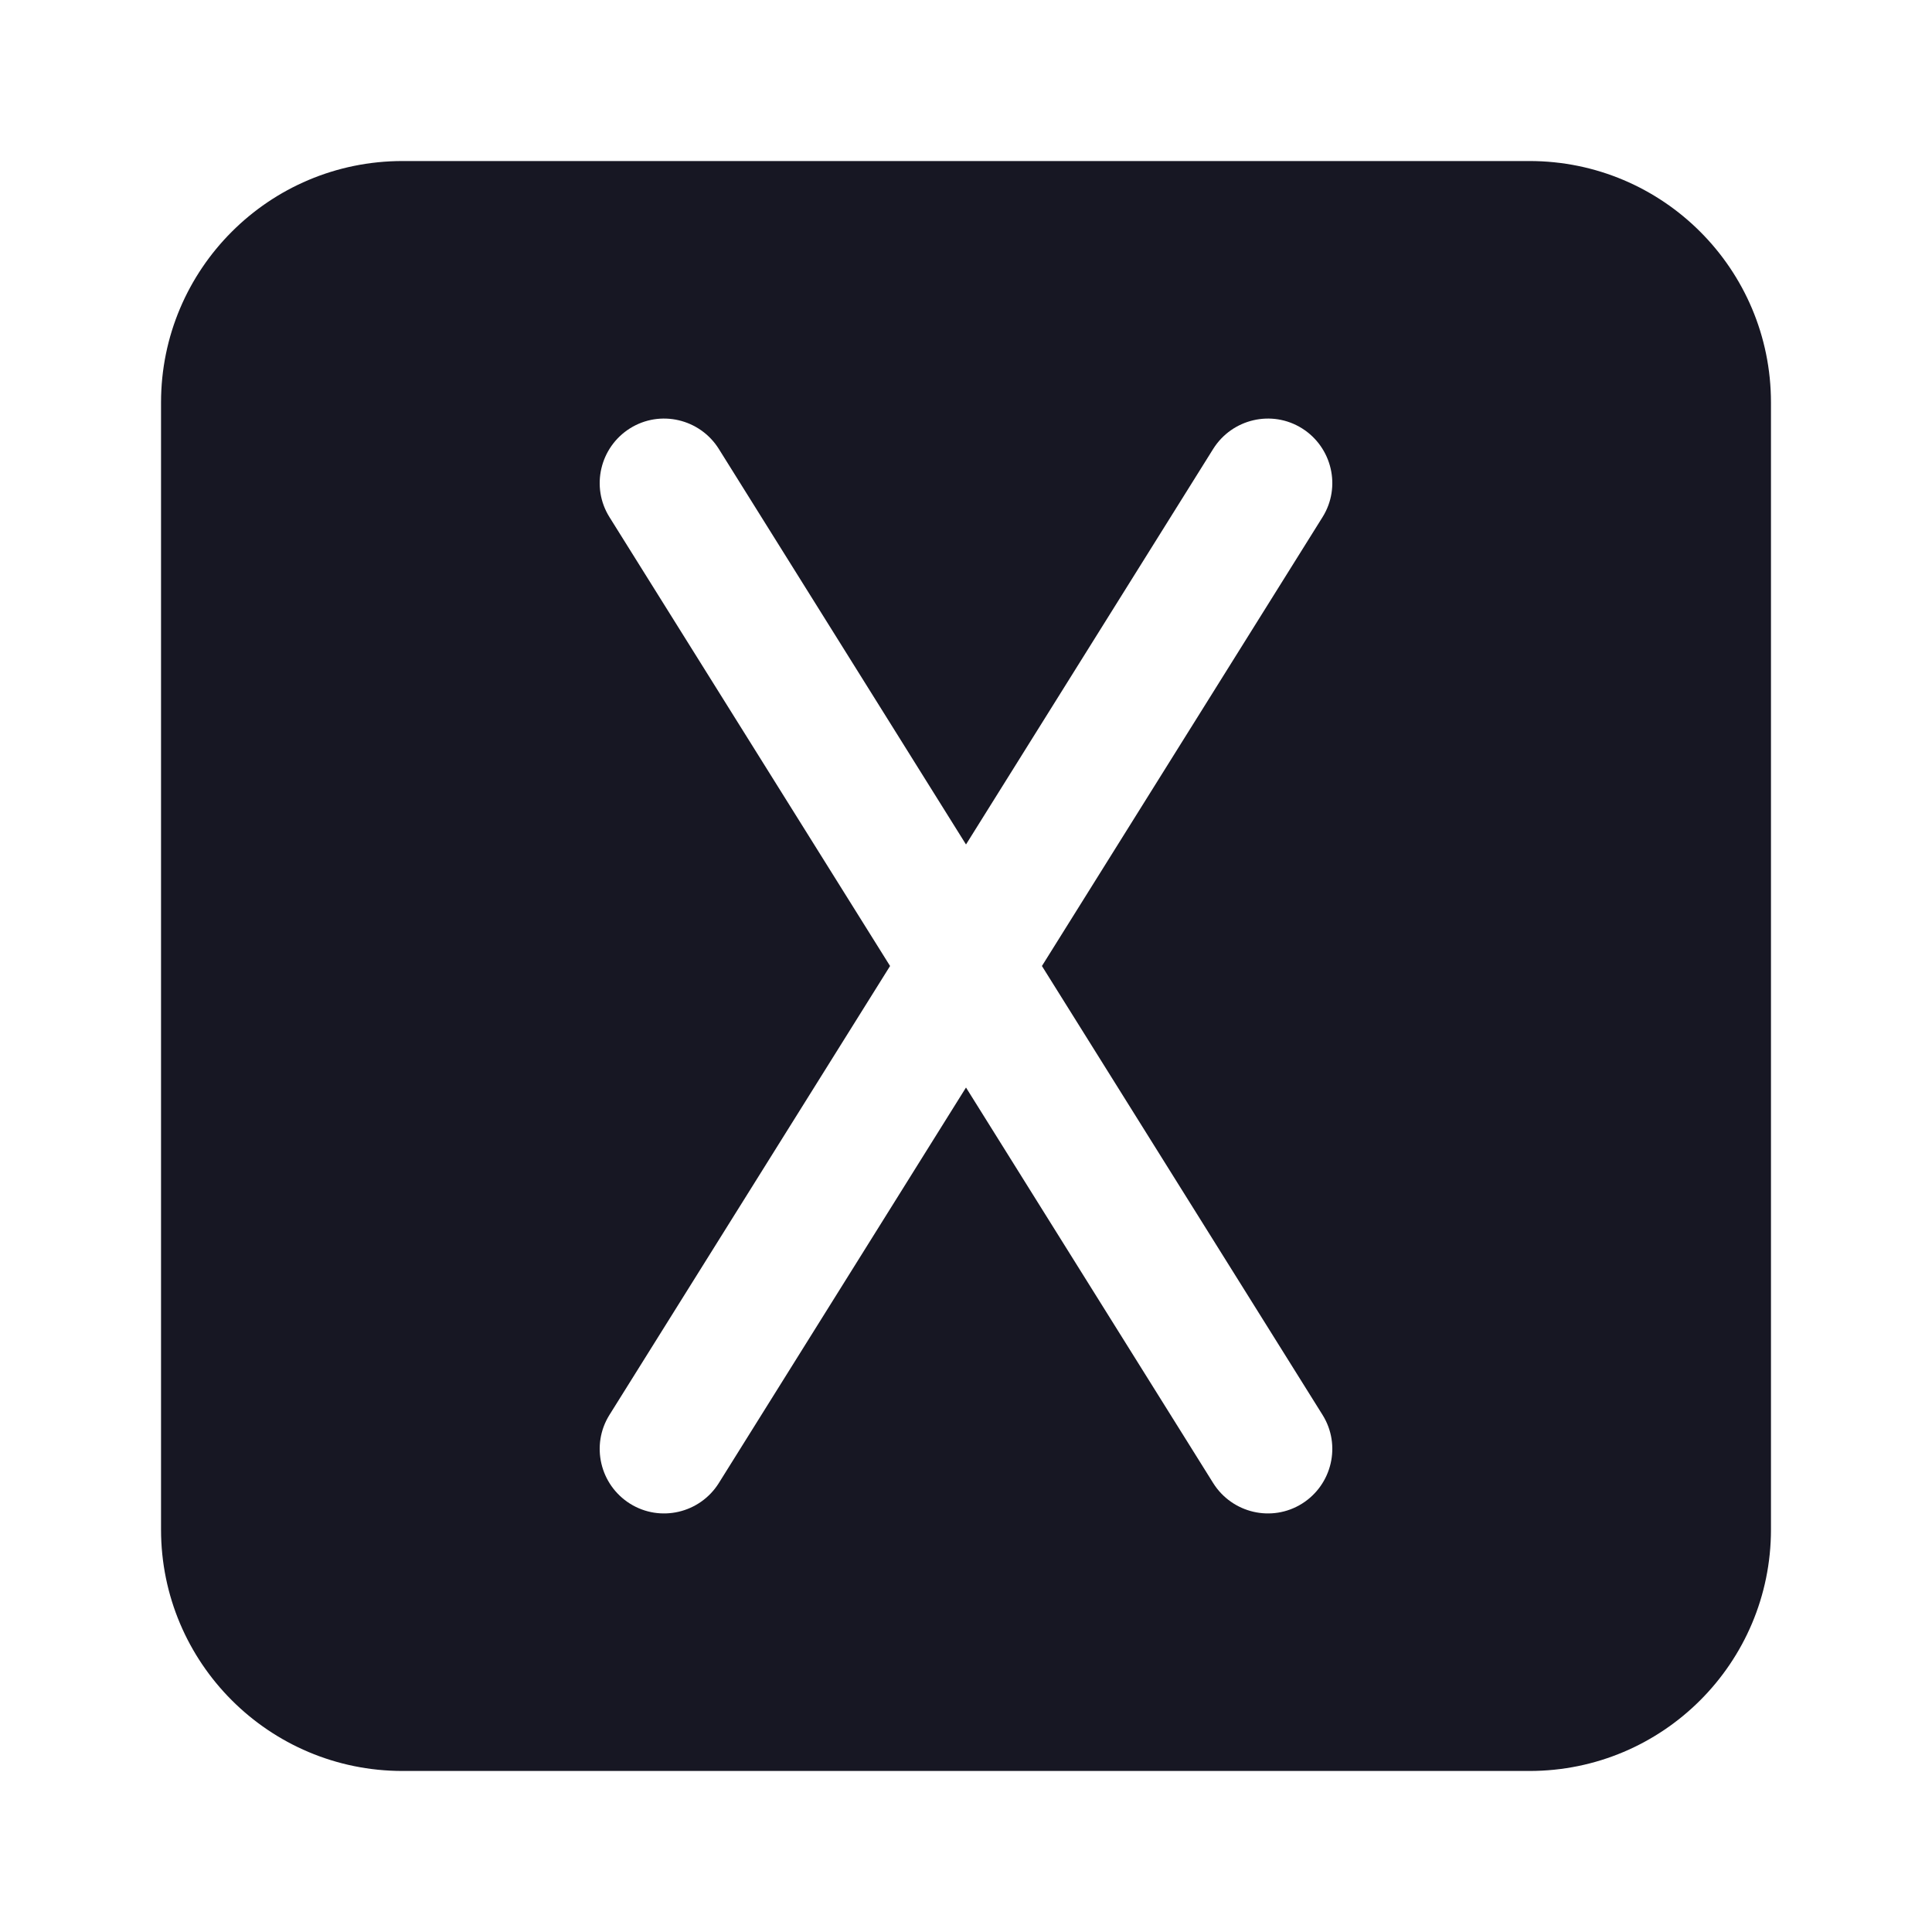 <svg width="20" height="20" viewBox="0 0 20 20" fill="none" xmlns="http://www.w3.org/2000/svg">
<path fill-rule="evenodd" clip-rule="evenodd" d="M15.833 1.667C17.214 1.667 18.333 2.786 18.333 4.167V15.833C18.333 17.214 17.214 18.333 15.833 18.333H4.167C2.786 18.333 1.667 17.214 1.667 15.833V4.167C1.667 2.786 2.786 1.667 4.167 1.667H15.833ZM13.478 4.434C13.166 4.239 12.755 4.335 12.559 4.647L10 8.742L7.441 4.647C7.245 4.335 6.834 4.239 6.522 4.434C6.21 4.63 6.114 5.041 6.309 5.353L9.214 10L6.309 14.647C6.114 14.959 6.21 15.37 6.522 15.566C6.834 15.761 7.245 15.665 7.441 15.353L10 11.258L12.559 15.353C12.755 15.665 13.166 15.761 13.478 15.566C13.79 15.37 13.886 14.959 13.691 14.647L10.786 10L13.691 5.353C13.886 5.041 13.79 4.63 13.478 4.434Z" fill="#171723"/>
</svg>
